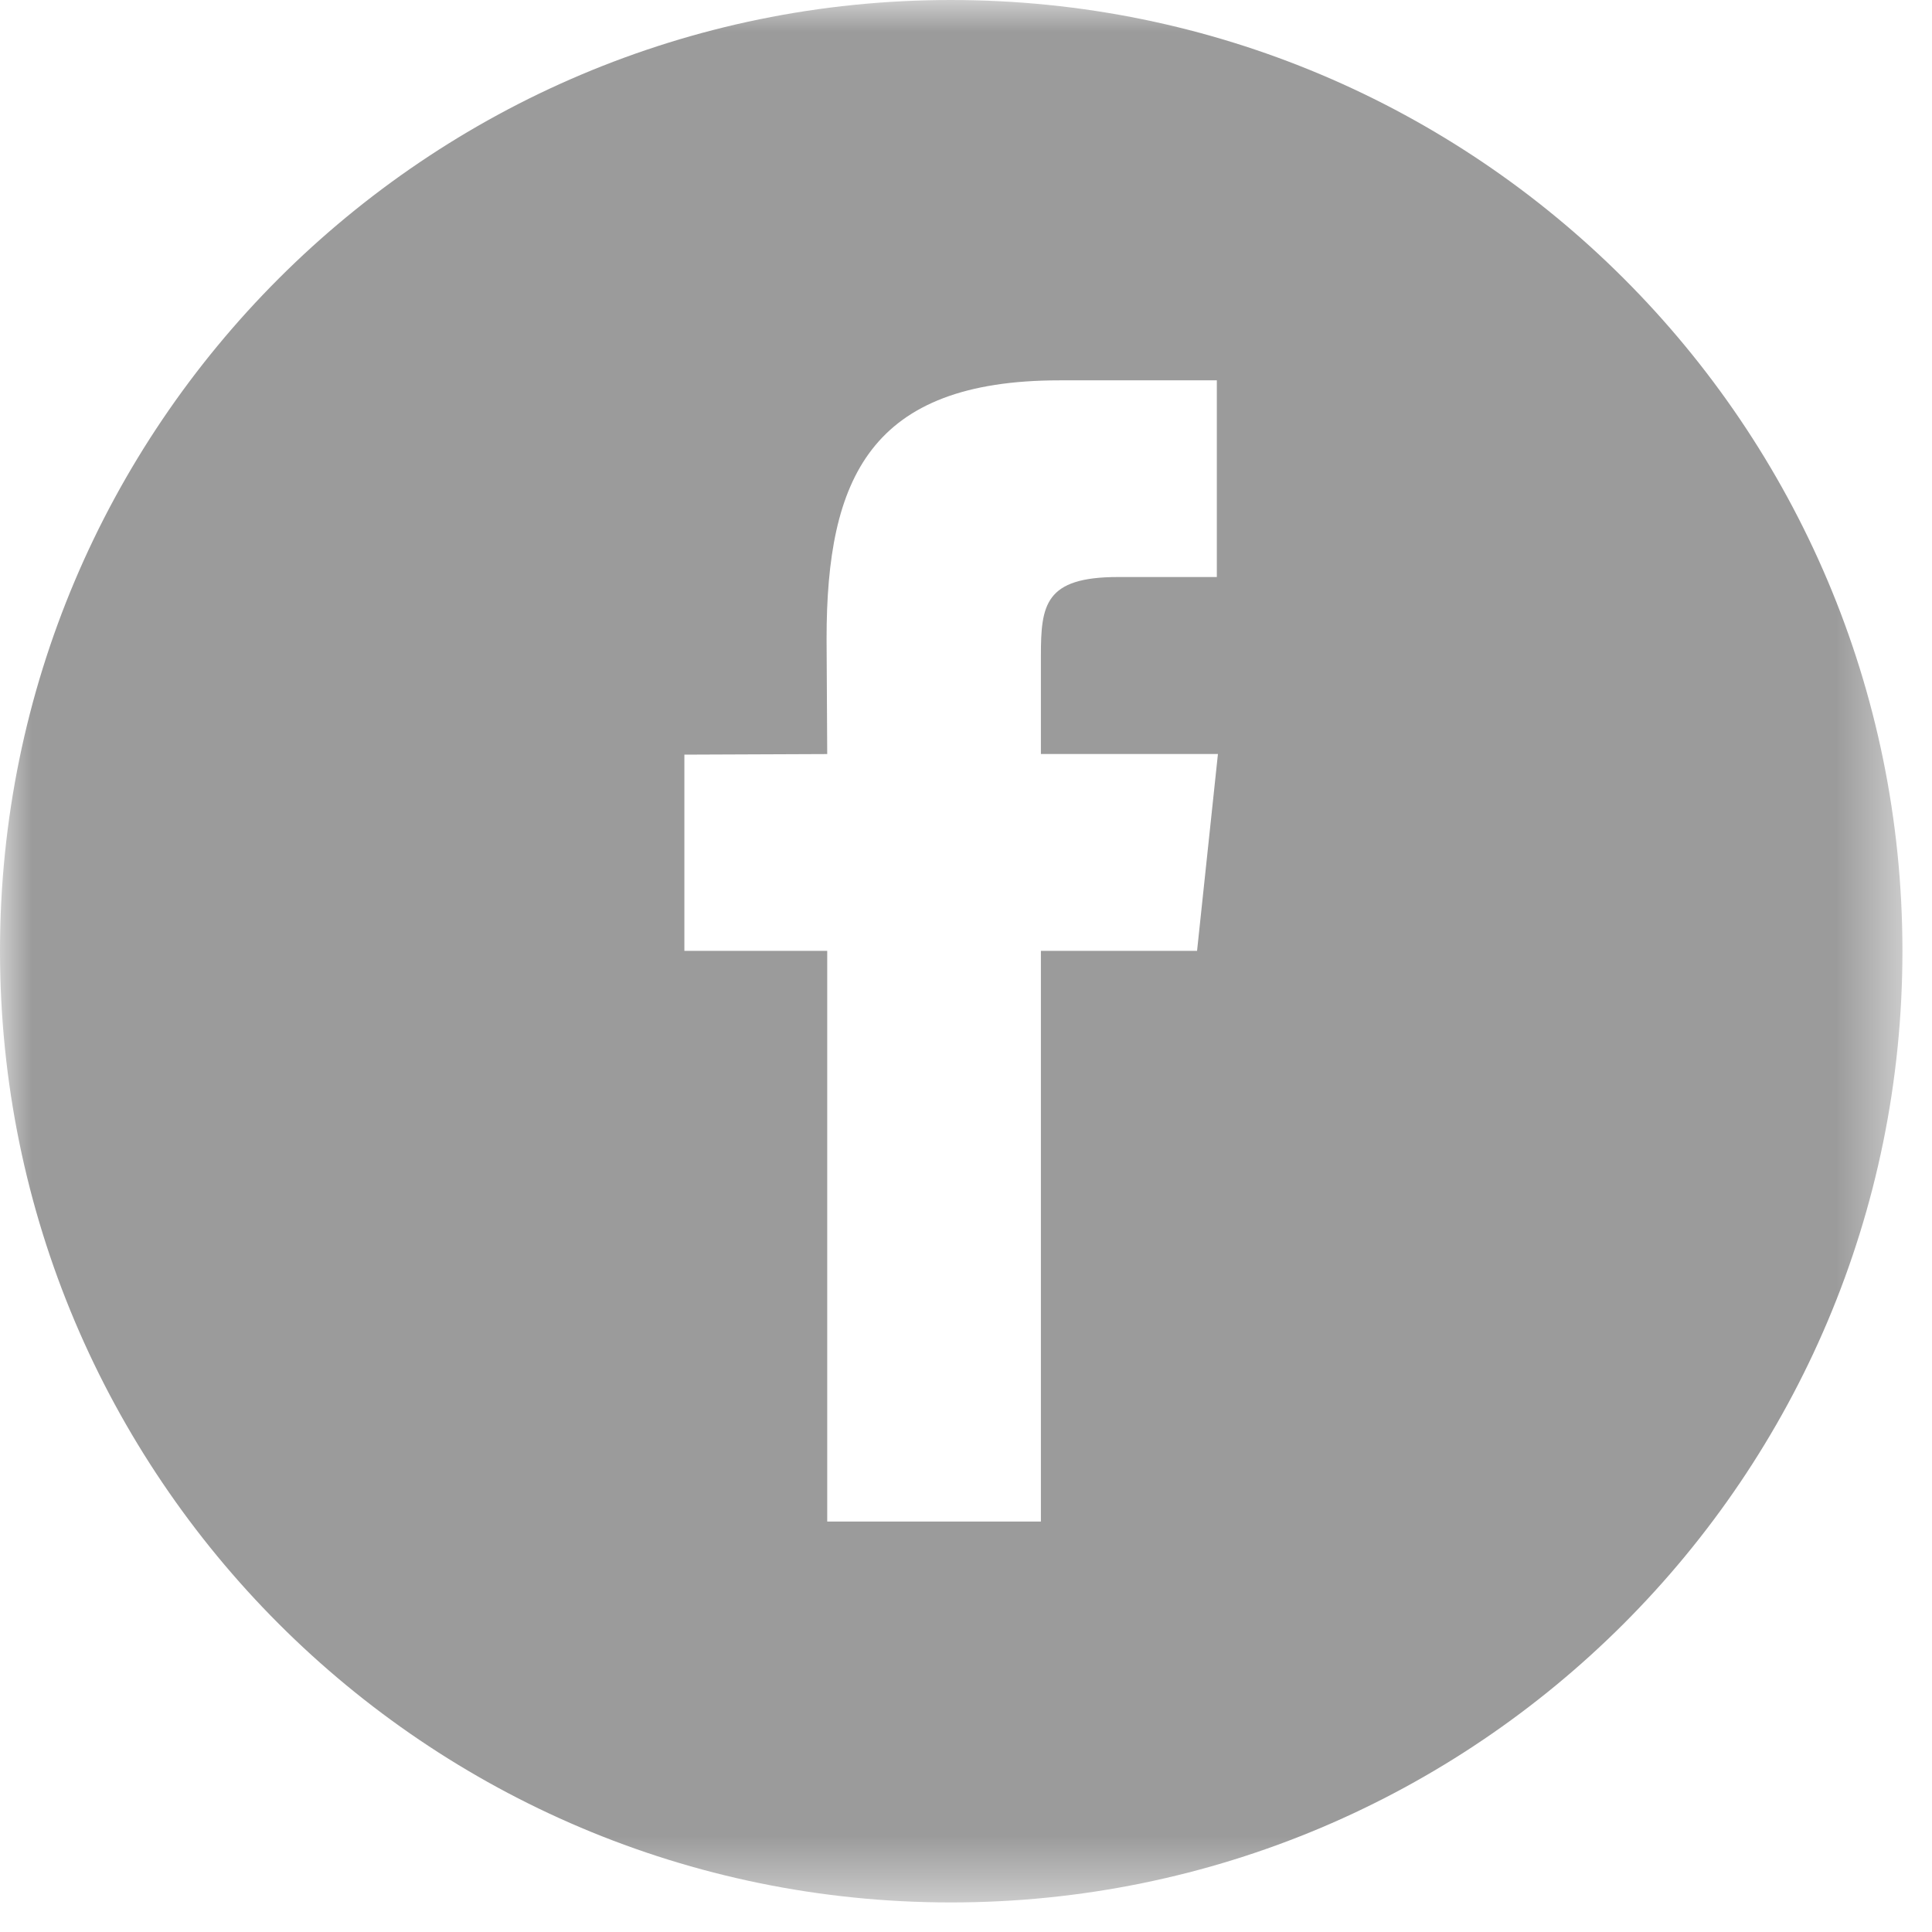 <svg xmlns="http://www.w3.org/2000/svg" xmlns:xlink="http://www.w3.org/1999/xlink" width="30" height="30"><defs><path id="a" d="M0 0h29.54v29.54H0z"/></defs><g fill="none" fill-rule="evenodd"><mask id="b" fill="#fff"><use xlink:href="#a"/></mask><path fill="#9B9B9B" d="M18.588 14.765h-2.425v8.861h-3.318v-8.861h-2.218v-3.047l2.218-.009-.01-1.793c0-2.488.677-4.01 3.617-4.01h2.443V8.96h-1.534c-1.136 0-1.198.431-1.198 1.225v1.523h2.749l-.324 3.056zM14.765 0C6.616 0 0 6.616 0 14.765c0 8.16 6.616 14.776 14.765 14.776 8.16 0 14.776-6.616 14.776-14.776C29.54 6.607 22.925 0 14.765 0z" mask="url(#b)"/></g></svg>